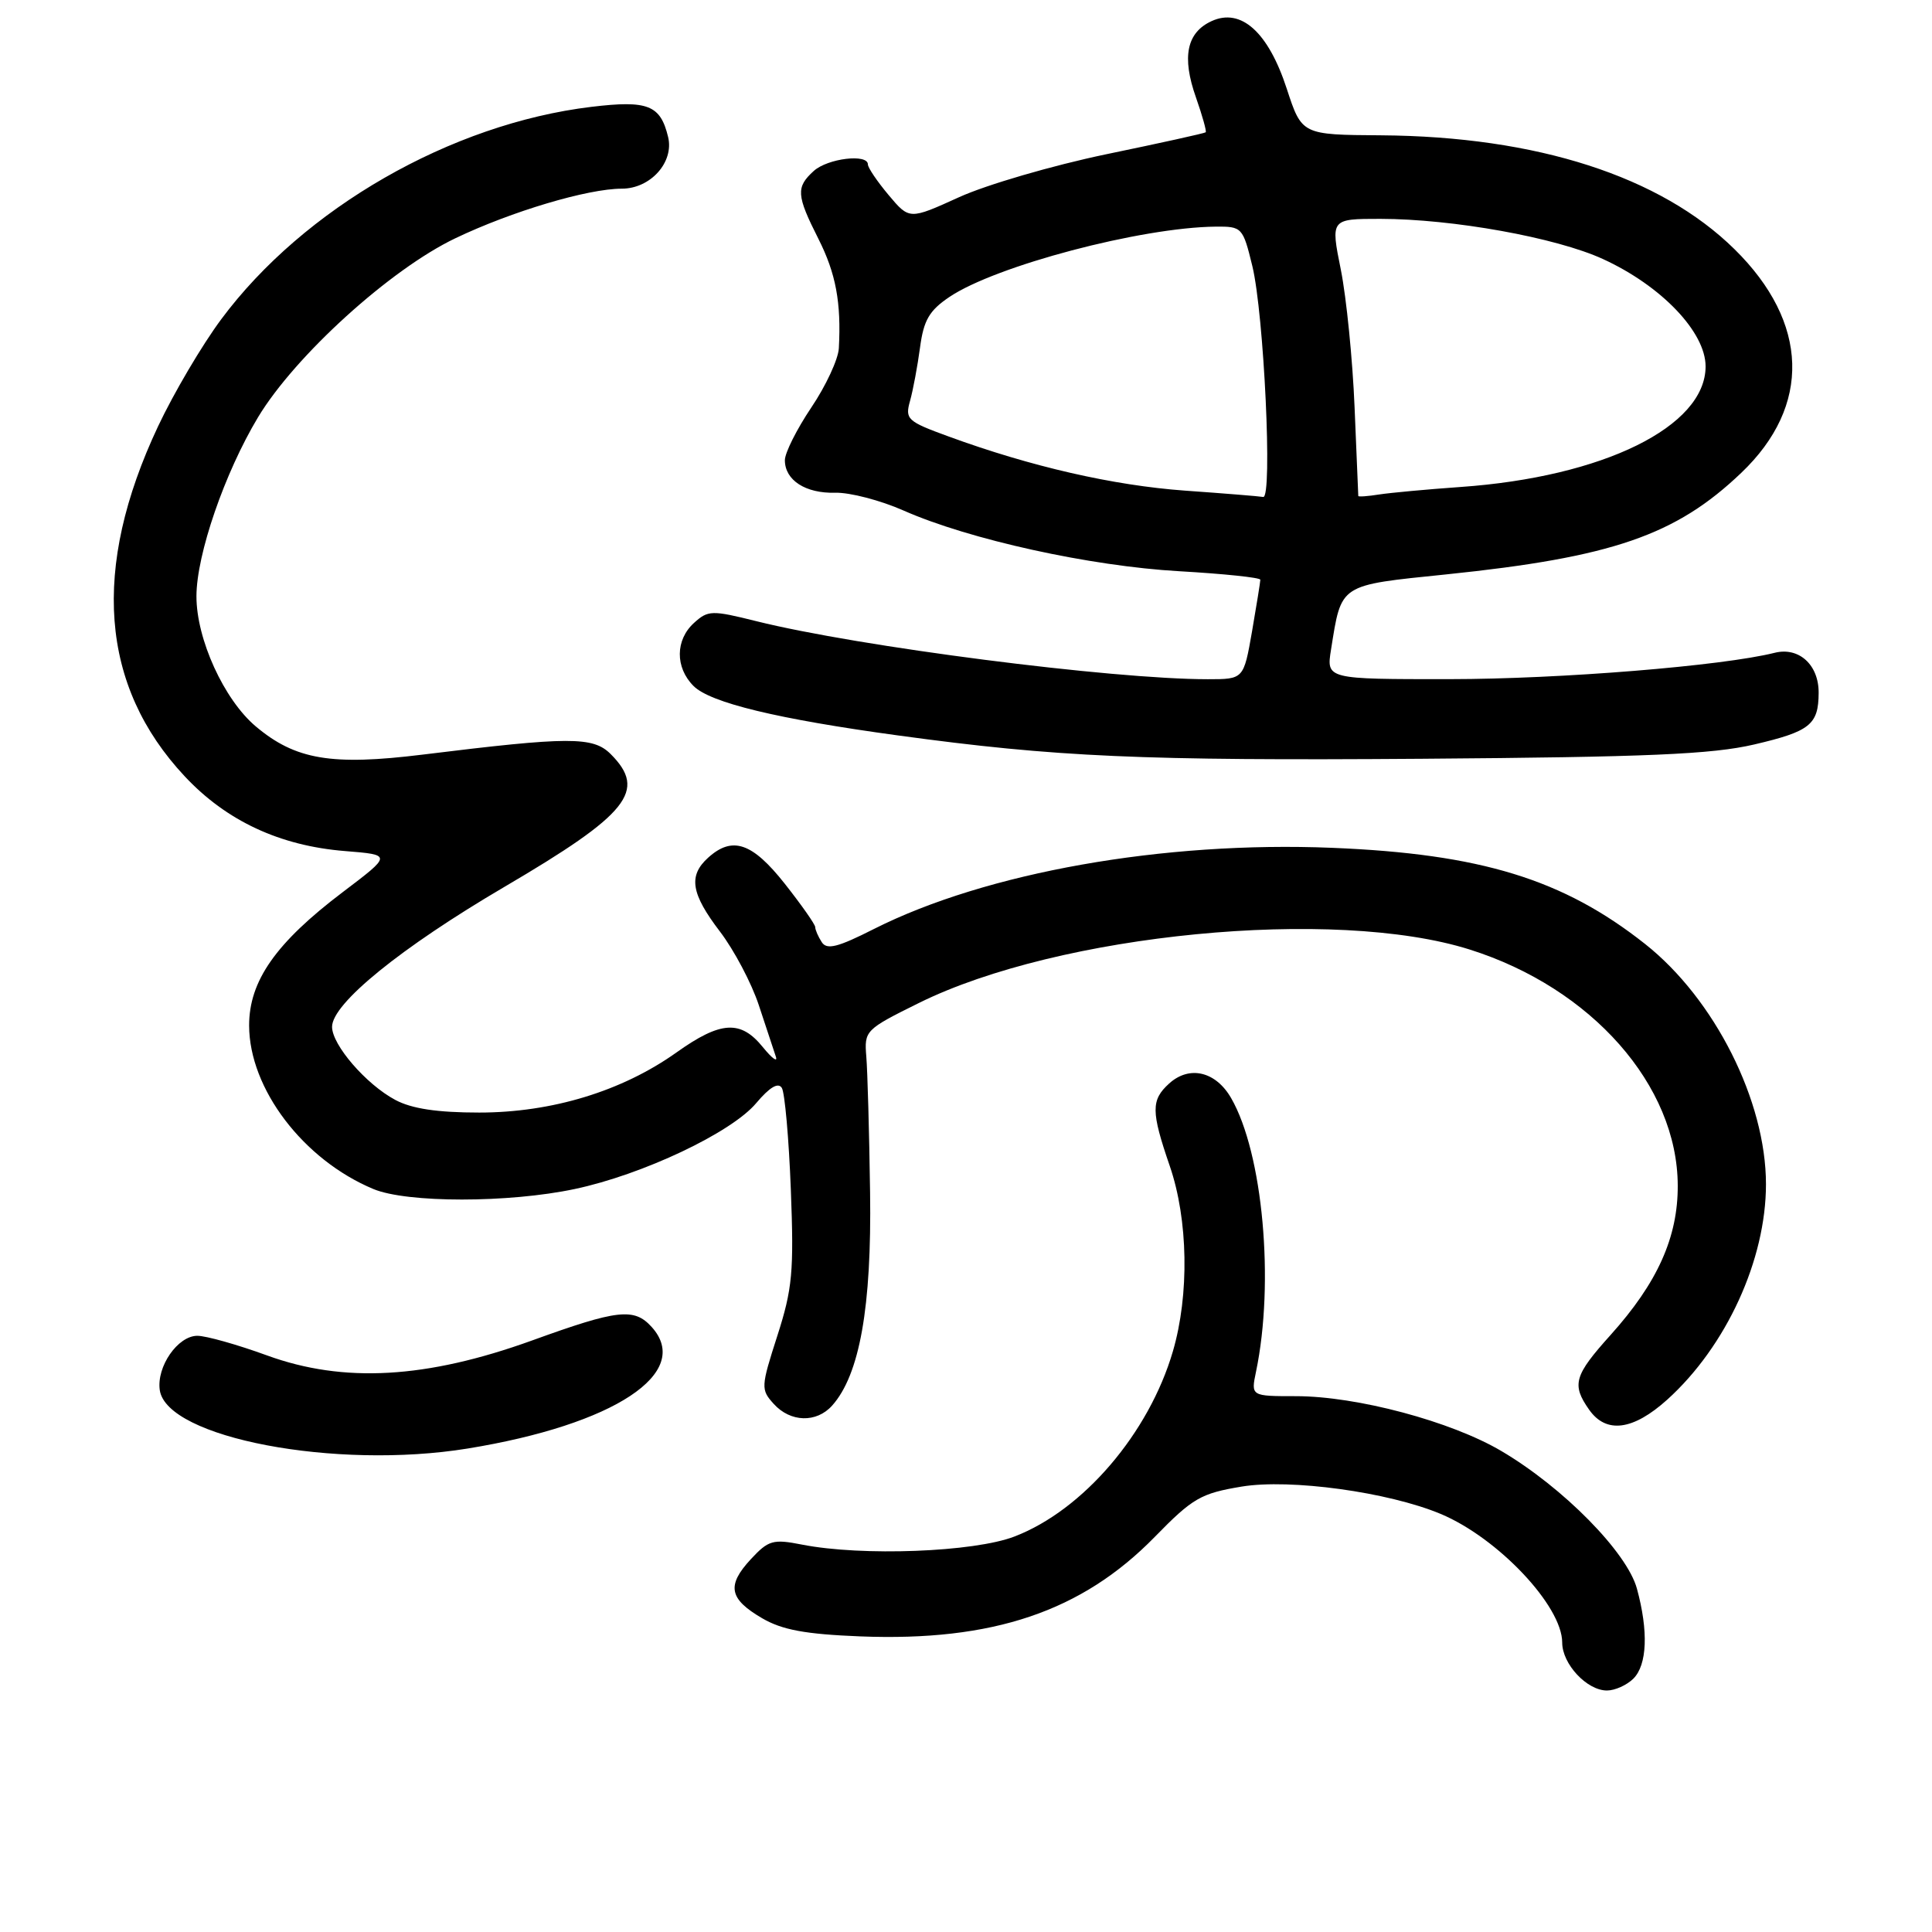 <?xml version="1.0" encoding="UTF-8" standalone="no"?>
<!DOCTYPE svg PUBLIC "-//W3C//DTD SVG 1.1//EN" "http://www.w3.org/Graphics/SVG/1.1/DTD/svg11.dtd" >
<svg xmlns="http://www.w3.org/2000/svg" xmlns:xlink="http://www.w3.org/1999/xlink" version="1.1" viewBox="0 0 256 256">
 <g >
 <path fill="currentColor"
d=" M 216.43 222.43 C 218.26 220.60 218.44 216.15 216.90 210.50 C 215.59 205.69 207.12 197.09 198.94 192.27 C 192.27 188.33 179.78 185.00 171.72 185.00 C 165.75 185.00 165.75 185.00 166.43 181.75 C 168.90 169.91 167.34 152.79 163.13 145.50 C 161.09 141.96 157.60 141.14 154.92 143.57 C 152.50 145.76 152.52 147.28 155.00 154.50 C 157.44 161.59 157.61 171.56 155.41 179.07 C 152.24 189.90 143.54 200.09 134.44 203.59 C 129.07 205.67 114.21 206.23 106.28 204.67 C 102.43 203.91 101.83 204.08 99.49 206.60 C 96.26 210.09 96.60 211.86 100.98 214.42 C 103.63 215.97 106.71 216.54 113.98 216.83 C 131.55 217.52 143.35 213.54 153.03 203.63 C 158.04 198.50 159.11 197.88 164.53 196.98 C 170.98 195.92 183.95 197.70 190.89 200.60 C 198.47 203.77 207.00 212.79 207.00 217.65 C 207.00 220.49 210.27 224.00 212.93 224.00 C 213.99 224.00 215.56 223.29 216.43 222.43 Z  M 61.95 191.94 C 81.40 188.78 91.83 181.89 86.35 175.83 C 84.02 173.26 81.87 173.50 70.50 177.62 C 56.49 182.68 45.53 183.30 35.38 179.60 C 31.46 178.17 27.31 177.00 26.15 177.00 C 23.56 177.00 20.73 181.08 21.17 184.19 C 22.07 190.52 44.46 194.78 61.95 191.94 Z  M 220.93 185.45 C 228.75 178.38 234.00 166.92 234.00 156.92 C 234.00 145.88 227.20 132.37 217.98 125.08 C 207.13 116.50 196.20 113.14 176.50 112.34 C 154.17 111.43 130.67 115.60 115.81 123.09 C 110.98 125.54 109.55 125.89 108.88 124.83 C 108.41 124.10 108.02 123.20 108.02 122.84 C 108.01 122.48 106.19 119.89 103.98 117.09 C 99.67 111.64 97.04 110.75 93.83 113.65 C 91.18 116.05 91.56 118.41 95.40 123.44 C 97.27 125.89 99.59 130.28 100.55 133.20 C 101.51 136.11 102.52 139.18 102.80 140.00 C 103.08 140.82 102.31 140.26 101.08 138.75 C 98.14 135.12 95.50 135.28 89.63 139.46 C 82.42 144.59 73.12 147.42 63.50 147.42 C 57.94 147.42 54.55 146.91 52.37 145.74 C 48.51 143.68 44.00 138.46 44.00 136.06 C 44.00 132.97 53.12 125.57 66.83 117.52 C 83.29 107.86 85.77 104.77 80.92 99.92 C 78.58 97.58 75.45 97.59 56.00 99.99 C 43.93 101.48 39.14 100.67 33.90 96.26 C 29.68 92.71 26.02 84.68 26.03 79.00 C 26.04 73.46 29.77 62.65 34.19 55.29 C 39.09 47.15 51.71 35.69 60.34 31.57 C 67.78 28.01 77.89 25.00 82.39 25.00 C 86.19 25.00 89.33 21.50 88.53 18.16 C 87.51 13.91 85.85 13.26 78.35 14.16 C 59.76 16.40 40.24 27.60 29.31 42.31 C 26.78 45.71 23.01 52.10 20.94 56.50 C 12.08 75.32 13.26 90.88 24.47 102.86 C 29.99 108.77 37.09 112.08 45.72 112.77 C 51.94 113.27 51.94 113.27 45.43 118.20 C 36.55 124.92 33.00 129.98 33.01 135.90 C 33.03 144.26 40.18 153.67 49.47 157.55 C 53.92 159.41 67.39 159.41 76.16 157.55 C 85.15 155.65 96.92 150.08 100.20 146.17 C 101.99 144.05 103.12 143.38 103.60 144.16 C 103.99 144.80 104.53 150.87 104.79 157.64 C 105.21 168.50 105.00 170.78 103.00 177.00 C 100.82 183.78 100.80 184.12 102.52 186.02 C 104.73 188.47 108.18 188.57 110.26 186.25 C 113.91 182.17 115.51 173.18 115.29 158.00 C 115.18 150.03 114.95 141.93 114.79 140.00 C 114.51 136.57 114.65 136.42 121.74 132.91 C 140.31 123.71 176.84 120.16 194.75 125.82 C 210.90 130.92 222.27 143.81 222.31 157.09 C 222.34 163.94 219.62 169.98 213.42 176.88 C 208.58 182.26 208.23 183.46 210.56 186.78 C 212.82 190.01 216.38 189.55 220.93 185.45 Z  M 232.43 98.65 C 239.84 96.92 240.96 96.02 240.98 91.82 C 241.01 88.10 238.37 85.69 235.15 86.50 C 228.20 88.24 206.76 89.98 192.12 89.99 C 175.74 90.00 175.74 90.00 176.37 86.06 C 177.77 77.30 177.35 77.58 191.64 76.11 C 213.61 73.84 222.05 70.94 230.73 62.65 C 240.04 53.78 239.71 42.74 229.84 33.03 C 220.02 23.36 203.64 18.08 183.00 17.93 C 172.50 17.86 172.50 17.86 170.50 11.75 C 168.05 4.25 164.45 1.02 160.56 2.79 C 157.24 4.30 156.57 7.54 158.47 12.91 C 159.32 15.33 159.90 17.41 159.76 17.53 C 159.62 17.66 153.69 18.97 146.58 20.44 C 139.48 21.92 130.70 24.48 127.08 26.13 C 120.50 29.12 120.50 29.12 117.75 25.85 C 116.24 24.05 115.00 22.22 115.00 21.79 C 115.00 20.34 109.68 20.98 107.83 22.65 C 105.45 24.81 105.52 25.86 108.45 31.66 C 110.76 36.24 111.48 40.09 111.15 46.15 C 111.07 47.61 109.43 51.14 107.50 54.00 C 105.58 56.86 104.00 60.00 104.00 60.98 C 104.00 63.63 106.74 65.40 110.68 65.29 C 112.61 65.24 116.68 66.30 119.73 67.65 C 128.44 71.50 144.45 75.02 156.25 75.69 C 162.16 76.03 167.00 76.53 167.00 76.82 C 167.00 77.10 166.50 80.19 165.90 83.67 C 164.79 90.00 164.79 90.00 160.04 90.00 C 147.30 90.00 113.79 85.69 100.22 82.31 C 94.33 80.84 93.82 80.85 91.97 82.53 C 89.48 84.78 89.44 88.44 91.90 90.90 C 94.12 93.12 103.02 95.27 119.00 97.45 C 140.01 100.32 151.19 100.81 188.50 100.54 C 218.36 100.32 226.84 99.95 232.43 98.65 Z  M 157.00 65.01 C 147.49 64.32 136.61 61.83 125.68 57.83 C 120.20 55.83 119.90 55.55 120.59 53.10 C 120.99 51.67 121.58 48.49 121.91 46.04 C 122.39 42.43 123.13 41.15 125.80 39.35 C 131.95 35.21 151.19 30.13 161.08 30.03 C 164.57 30.00 164.69 30.12 165.94 35.25 C 167.48 41.58 168.64 66.06 167.38 65.85 C 166.90 65.76 162.22 65.38 157.00 65.01 Z  M 179.98 65.72 C 179.97 65.60 179.75 60.33 179.49 54.00 C 179.23 47.67 178.41 39.46 177.67 35.75 C 176.31 29.00 176.31 29.00 182.91 29.00 C 192.50 29.01 206.17 31.47 212.39 34.32 C 220.13 37.86 226.00 44.00 226.00 48.55 C 226.00 56.53 212.42 63.21 193.50 64.53 C 189.10 64.84 184.26 65.29 182.75 65.52 C 181.24 65.76 179.99 65.85 179.98 65.72 Z "/>
</g>
</svg>